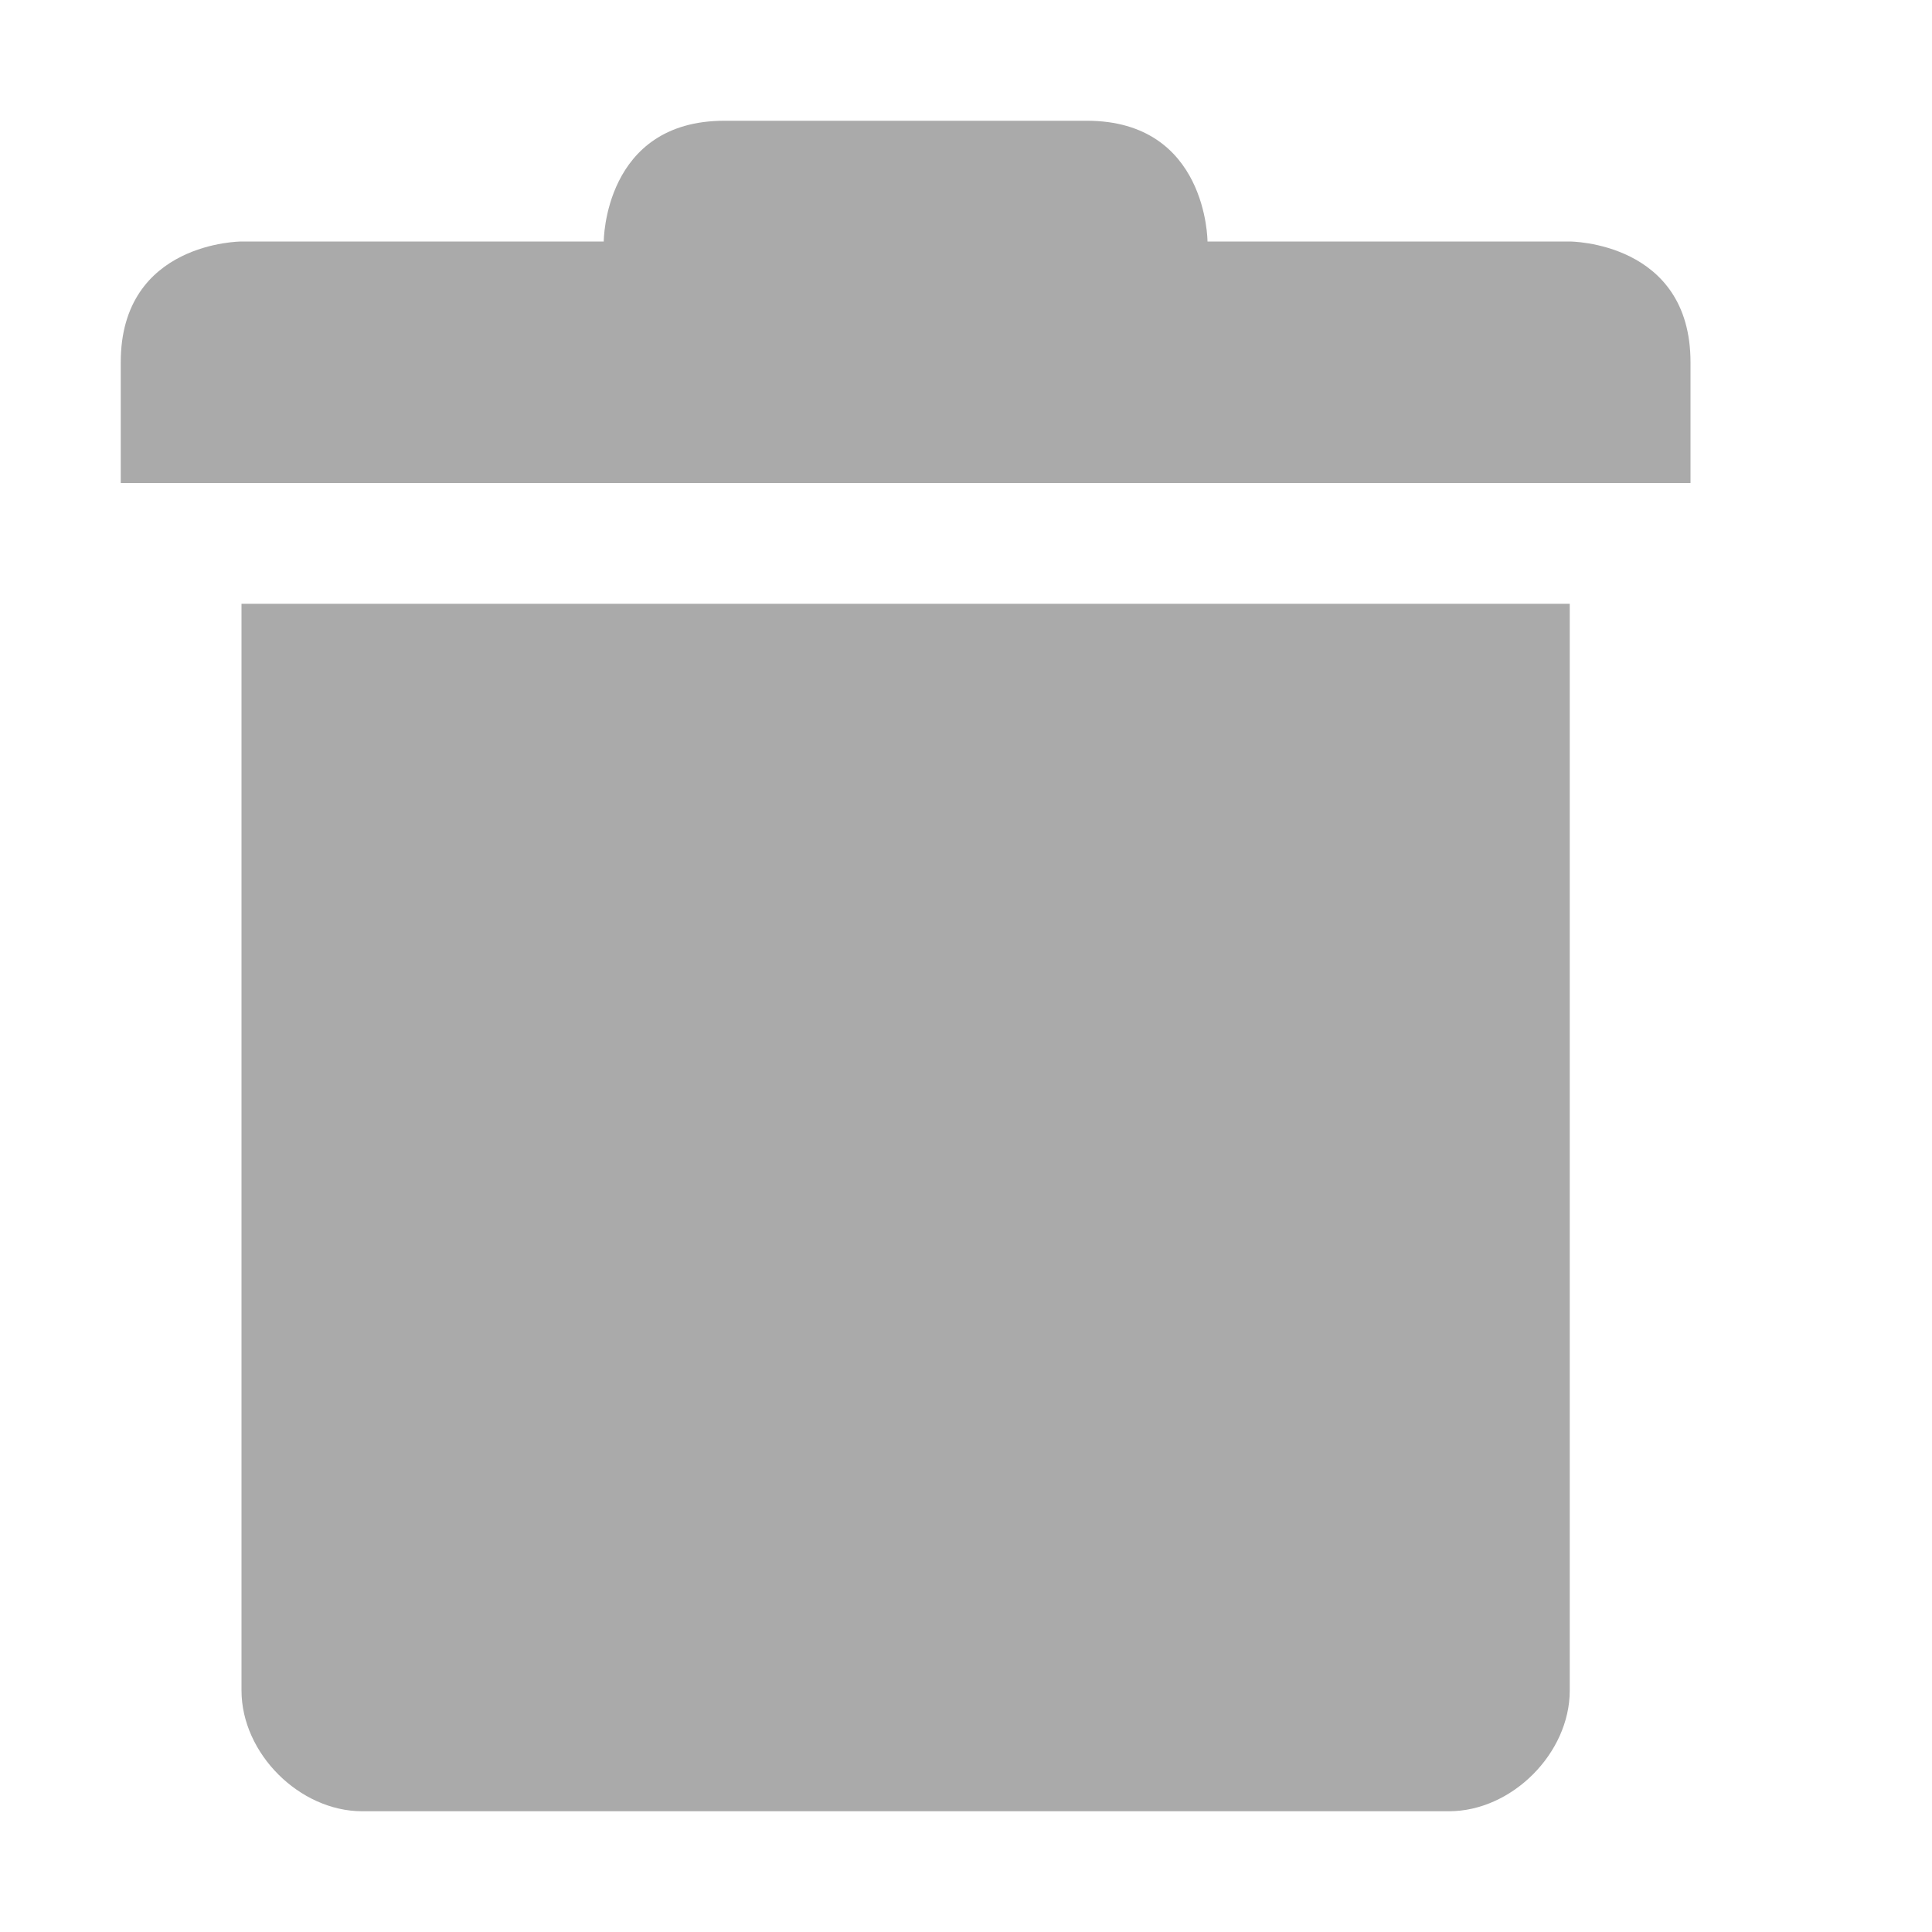 
<svg xmlns="http://www.w3.org/2000/svg" xmlns:xlink="http://www.w3.org/1999/xlink" width="16px" height="16px" viewBox="0 0 16 16" version="1.1">
<g id="surface1">
<path style=" stroke:none;fill-rule:nonzero;fill:#aaaaaa;fill-opacity:1;" d="M 12 15 C 12.52 15 13 14.52 13 14 L 13 5 L 2 5 L 2 14 C 2 14.52 2.48 15 3 15 "/>
<path style=" stroke:none;fill-rule:nonzero;fill:#aaaaaa;fill-opacity:1;" d="M 1 3 L 1 4 L 14 4 L 14 3 C 14 2 13 2 13 2 L 10 2 C 10 2 10 1 9 1 L 6 1 C 5 1 5 2 5 2 L 2 2 C 2 2 1 2 1 3 Z M 1 3 "/>
</g>
</svg>
